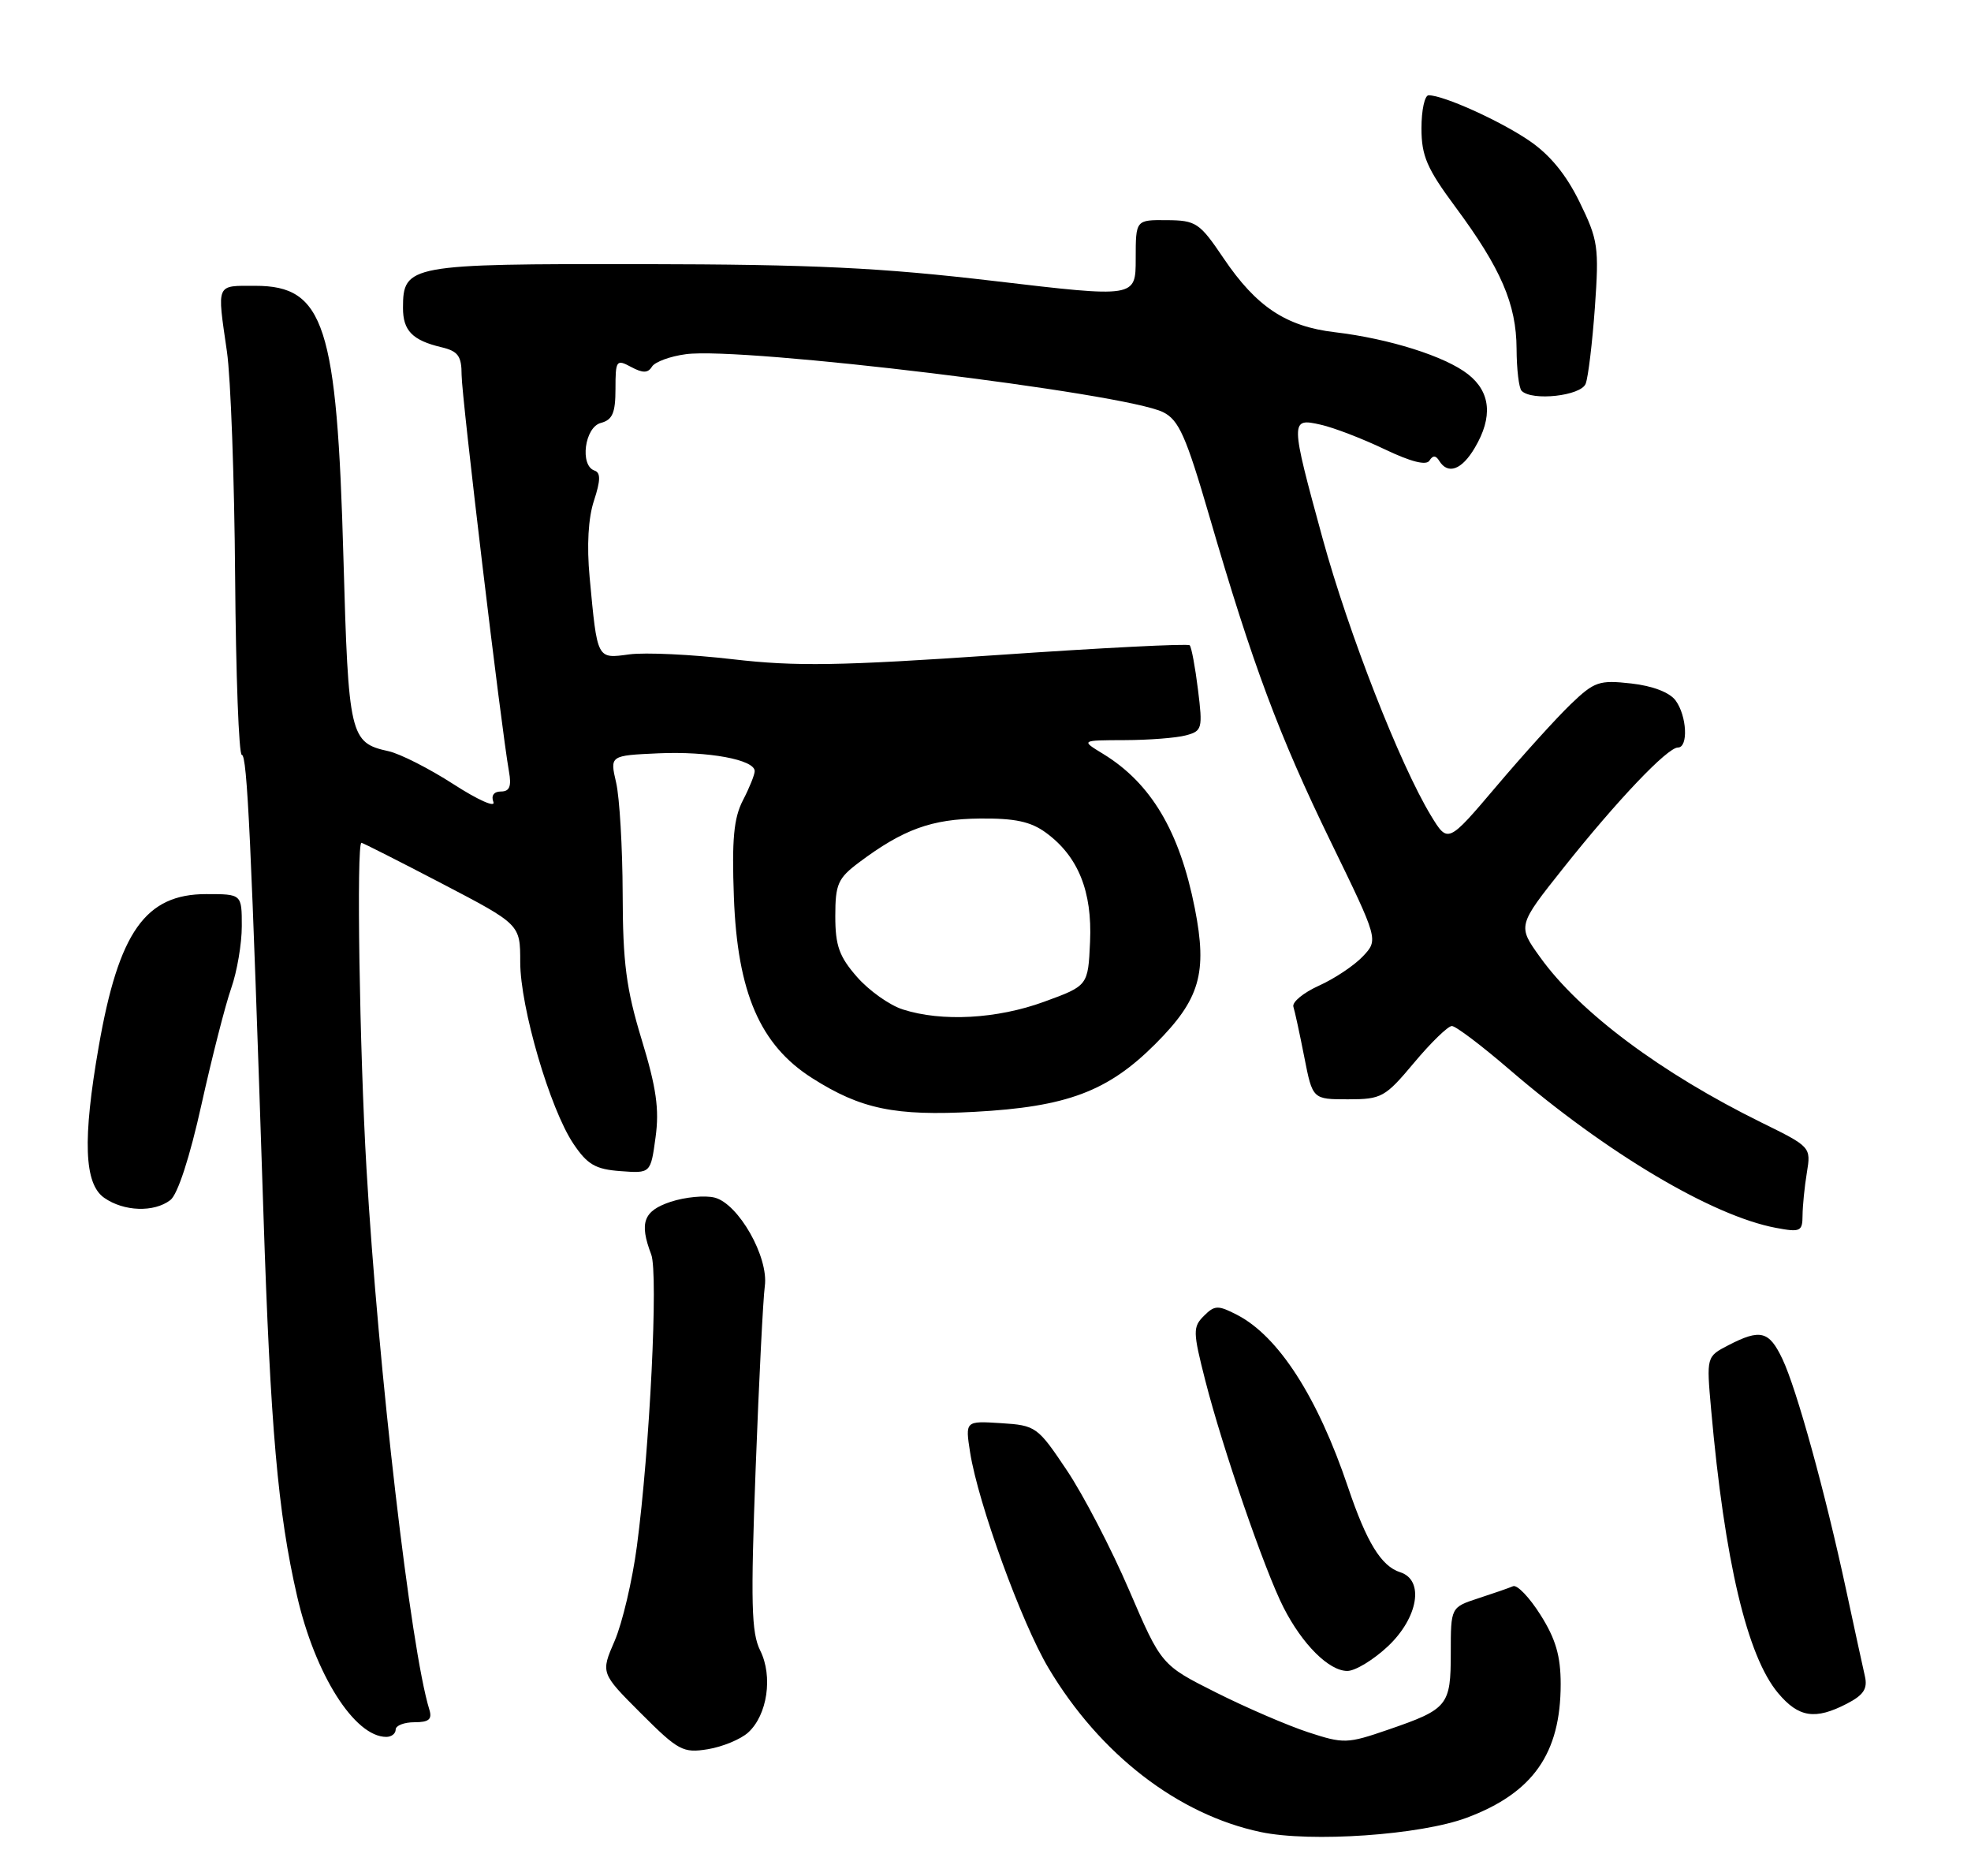 <?xml version="1.0" encoding="UTF-8" standalone="no"?>
<!DOCTYPE svg PUBLIC "-//W3C//DTD SVG 1.1//EN" "http://www.w3.org/Graphics/SVG/1.1/DTD/svg11.dtd" >
<svg xmlns="http://www.w3.org/2000/svg" xmlns:xlink="http://www.w3.org/1999/xlink" version="1.1" viewBox="0 0 269 256">
 <g >
 <path fill="currentColor"
d=" M 200.18 248.03 C 209.22 244.65 213.00 239.27 213.00 229.79 C 213.00 225.97 212.32 223.63 210.25 220.36 C 208.74 217.96 207.05 216.20 206.50 216.44 C 205.95 216.68 203.81 217.42 201.75 218.09 C 198.00 219.32 198.00 219.32 198.00 225.54 C 198.00 232.74 197.62 233.21 189.44 236.02 C 183.87 237.94 183.38 237.95 178.55 236.37 C 175.77 235.46 170.12 233.03 166.00 230.96 C 158.50 227.20 158.50 227.20 154.10 216.97 C 151.68 211.34 147.86 203.99 145.60 200.62 C 141.61 194.66 141.37 194.49 136.61 194.19 C 131.73 193.88 131.73 193.88 132.40 198.19 C 133.50 205.14 139.42 221.44 143.10 227.61 C 150.10 239.36 160.75 247.59 172.05 249.98 C 178.91 251.43 193.88 250.39 200.18 248.03 Z  M 102.10 236.41 C 104.73 234.03 105.51 228.73 103.75 225.21 C 102.54 222.78 102.44 218.72 103.13 200.40 C 103.58 188.36 104.15 177.15 104.38 175.50 C 104.93 171.54 100.79 164.24 97.52 163.41 C 96.19 163.08 93.51 163.34 91.55 163.98 C 87.82 165.22 87.22 166.82 88.88 171.18 C 89.86 173.78 88.68 197.78 86.92 211.00 C 86.30 215.68 84.93 221.48 83.89 223.89 C 81.98 228.29 81.98 228.29 87.47 233.78 C 92.58 238.89 93.22 239.23 96.61 238.68 C 98.61 238.35 101.08 237.33 102.10 236.41 Z  M 54.00 236.00 C 54.00 235.45 55.16 235.00 56.57 235.00 C 58.55 235.00 59.01 234.60 58.59 233.25 C 56.06 225.08 51.63 187.00 50.02 159.50 C 49.07 143.31 48.63 115.00 49.33 115.00 C 49.51 115.00 54.46 117.51 60.33 120.57 C 71.00 126.14 71.00 126.14 71.00 131.27 C 71.00 137.44 75.06 151.31 78.26 156.07 C 80.17 158.91 81.27 159.55 84.68 159.80 C 88.80 160.11 88.80 160.11 89.47 155.19 C 90.00 151.36 89.58 148.42 87.57 141.84 C 85.46 134.91 85.00 131.35 84.98 121.95 C 84.96 115.65 84.56 108.83 84.09 106.79 C 83.23 103.09 83.23 103.09 89.87 102.79 C 96.69 102.49 103.00 103.66 103.00 105.22 C 103.00 105.70 102.28 107.50 101.39 109.21 C 100.14 111.63 99.87 114.54 100.16 122.42 C 100.64 135.45 103.74 142.61 110.86 147.12 C 117.50 151.34 122.15 152.30 133.00 151.71 C 145.61 151.03 151.20 148.93 157.67 142.46 C 163.76 136.37 164.81 132.78 163.07 123.95 C 161.00 113.44 157.09 106.86 150.54 102.86 C 147.50 101.01 147.50 101.01 153.50 100.99 C 156.80 100.98 160.56 100.69 161.85 100.34 C 164.07 99.75 164.16 99.42 163.50 94.11 C 163.12 91.02 162.61 88.30 162.37 88.05 C 162.13 87.80 150.32 88.40 136.13 89.38 C 114.58 90.86 108.62 90.95 100.05 89.96 C 94.41 89.30 88.04 89.00 85.89 89.29 C 81.43 89.89 81.53 90.08 80.47 78.75 C 80.07 74.45 80.28 70.67 81.07 68.30 C 81.97 65.55 81.99 64.50 81.14 64.21 C 79.10 63.53 79.79 58.29 82.00 57.71 C 83.59 57.29 84.00 56.35 84.00 53.06 C 84.00 49.16 84.12 48.99 86.13 50.07 C 87.73 50.93 88.43 50.92 88.98 50.03 C 89.38 49.38 91.47 48.61 93.61 48.33 C 101.34 47.29 153.45 53.62 158.74 56.24 C 160.89 57.31 161.86 59.48 165.07 70.50 C 170.95 90.70 174.58 100.40 181.62 114.86 C 188.13 128.23 188.13 128.23 186.01 130.49 C 184.84 131.73 182.15 133.53 180.02 134.49 C 177.89 135.45 176.32 136.74 176.52 137.37 C 176.72 137.99 177.39 141.09 178.01 144.25 C 179.14 150.00 179.14 150.00 183.98 150.00 C 188.56 150.00 189.04 149.73 193.00 145.00 C 195.30 142.25 197.62 140.00 198.15 140.00 C 198.68 140.00 202.21 142.67 206.01 145.94 C 219.25 157.33 233.69 165.91 242.37 167.54 C 245.71 168.17 246.00 168.03 246.01 165.86 C 246.02 164.56 246.28 161.93 246.60 160.00 C 247.17 156.52 247.13 156.48 240.44 153.19 C 226.73 146.44 215.58 138.13 210.20 130.62 C 207.10 126.32 207.10 126.32 213.39 118.41 C 220.68 109.24 227.56 102.00 229.00 102.00 C 230.44 102.00 230.23 97.70 228.69 95.59 C 227.88 94.48 225.56 93.59 222.63 93.26 C 218.25 92.77 217.60 92.99 214.35 96.11 C 212.41 97.98 207.85 103.01 204.22 107.30 C 197.61 115.09 197.61 115.09 195.30 111.30 C 191.05 104.29 184.06 86.41 180.51 73.48 C 176.07 57.26 176.07 57.00 180.25 57.95 C 182.04 58.35 185.96 59.86 188.97 61.30 C 192.55 63.01 194.66 63.55 195.09 62.85 C 195.55 62.11 195.96 62.12 196.43 62.89 C 197.62 64.81 199.51 64.11 201.28 61.10 C 203.77 56.90 203.45 53.50 200.36 51.07 C 197.24 48.62 189.60 46.21 182.18 45.33 C 175.52 44.55 171.47 41.86 167.00 35.25 C 163.72 30.39 163.24 30.07 159.25 30.04 C 155.00 30.00 155.00 30.00 155.00 35.31 C 155.00 40.62 155.00 40.62 135.75 38.35 C 120.09 36.51 111.11 36.08 87.58 36.04 C 55.80 36.00 55.00 36.14 55.00 42.03 C 55.00 45.12 56.29 46.44 60.25 47.38 C 62.52 47.92 63.00 48.58 63.00 51.16 C 63.00 54.07 68.39 99.22 69.46 105.25 C 69.83 107.30 69.55 108.00 68.37 108.00 C 67.40 108.00 67.00 108.56 67.34 109.44 C 67.64 110.24 65.20 109.14 61.90 107.01 C 58.60 104.88 54.61 102.85 53.02 102.50 C 47.76 101.35 47.55 100.45 46.87 76.10 C 45.99 44.34 44.26 39.00 34.85 39.00 C 29.42 39.00 29.61 38.55 30.97 47.96 C 31.49 51.51 31.99 65.35 32.09 78.71 C 32.19 92.07 32.60 103.00 33.00 103.00 C 33.74 103.00 34.28 114.61 35.95 165.50 C 36.91 194.82 37.92 206.38 40.54 217.76 C 43.00 228.49 48.39 237.00 52.72 237.00 C 53.43 237.00 54.00 236.55 54.00 236.00 Z  M 252.06 232.47 C 254.34 231.29 254.91 230.43 254.52 228.72 C 254.24 227.50 253.09 222.22 251.97 217.00 C 249.11 203.66 245.19 189.47 243.26 185.43 C 241.44 181.60 240.26 181.30 235.90 183.55 C 232.89 185.11 232.89 185.11 233.53 192.30 C 235.37 212.99 238.44 225.99 242.68 231.03 C 245.48 234.36 247.73 234.71 252.06 232.47 Z  M 189.43 224.63 C 193.57 220.72 194.42 215.58 191.09 214.53 C 188.51 213.71 186.51 210.44 183.98 202.94 C 179.83 190.63 174.50 182.35 168.85 179.42 C 166.23 178.07 165.78 178.08 164.30 179.56 C 162.79 181.07 162.80 181.72 164.49 188.35 C 166.84 197.57 172.61 214.32 175.18 219.35 C 177.75 224.39 181.38 228.00 183.88 228.00 C 184.97 228.00 187.46 226.48 189.43 224.63 Z  M 23.25 163.75 C 24.25 162.98 25.90 157.93 27.50 150.70 C 28.94 144.22 30.77 137.07 31.56 134.83 C 32.35 132.58 33.00 128.78 33.00 126.37 C 33.00 122.00 33.00 122.00 28.15 122.00 C 19.84 122.00 16.20 127.16 13.47 142.82 C 11.26 155.48 11.48 161.53 14.22 163.44 C 16.90 165.32 21.02 165.46 23.25 163.75 Z  M 216.41 52.36 C 216.76 51.47 217.32 46.77 217.67 41.92 C 218.25 33.70 218.11 32.74 215.57 27.55 C 213.73 23.79 211.50 21.08 208.67 19.17 C 204.65 16.44 197.00 13.00 194.98 13.00 C 194.44 13.00 194.00 15.02 194.00 17.50 C 194.00 21.28 194.74 22.99 198.64 28.25 C 204.85 36.63 206.95 41.50 206.98 47.58 C 206.99 50.38 207.30 52.97 207.67 53.33 C 209.09 54.76 215.78 54.02 216.41 52.36 Z  M 123.22 137.74 C 121.41 137.17 118.60 135.17 116.97 133.31 C 114.54 130.54 114.00 129.04 114.00 125.02 C 114.00 120.64 114.35 119.84 117.25 117.67 C 123.27 113.16 127.16 111.75 133.71 111.69 C 138.52 111.64 140.67 112.10 142.76 113.63 C 147.15 116.85 149.08 121.63 148.77 128.50 C 148.50 134.50 148.50 134.50 142.50 136.69 C 136.07 139.04 128.54 139.45 123.22 137.74 Z "/>
</g>
</svg>